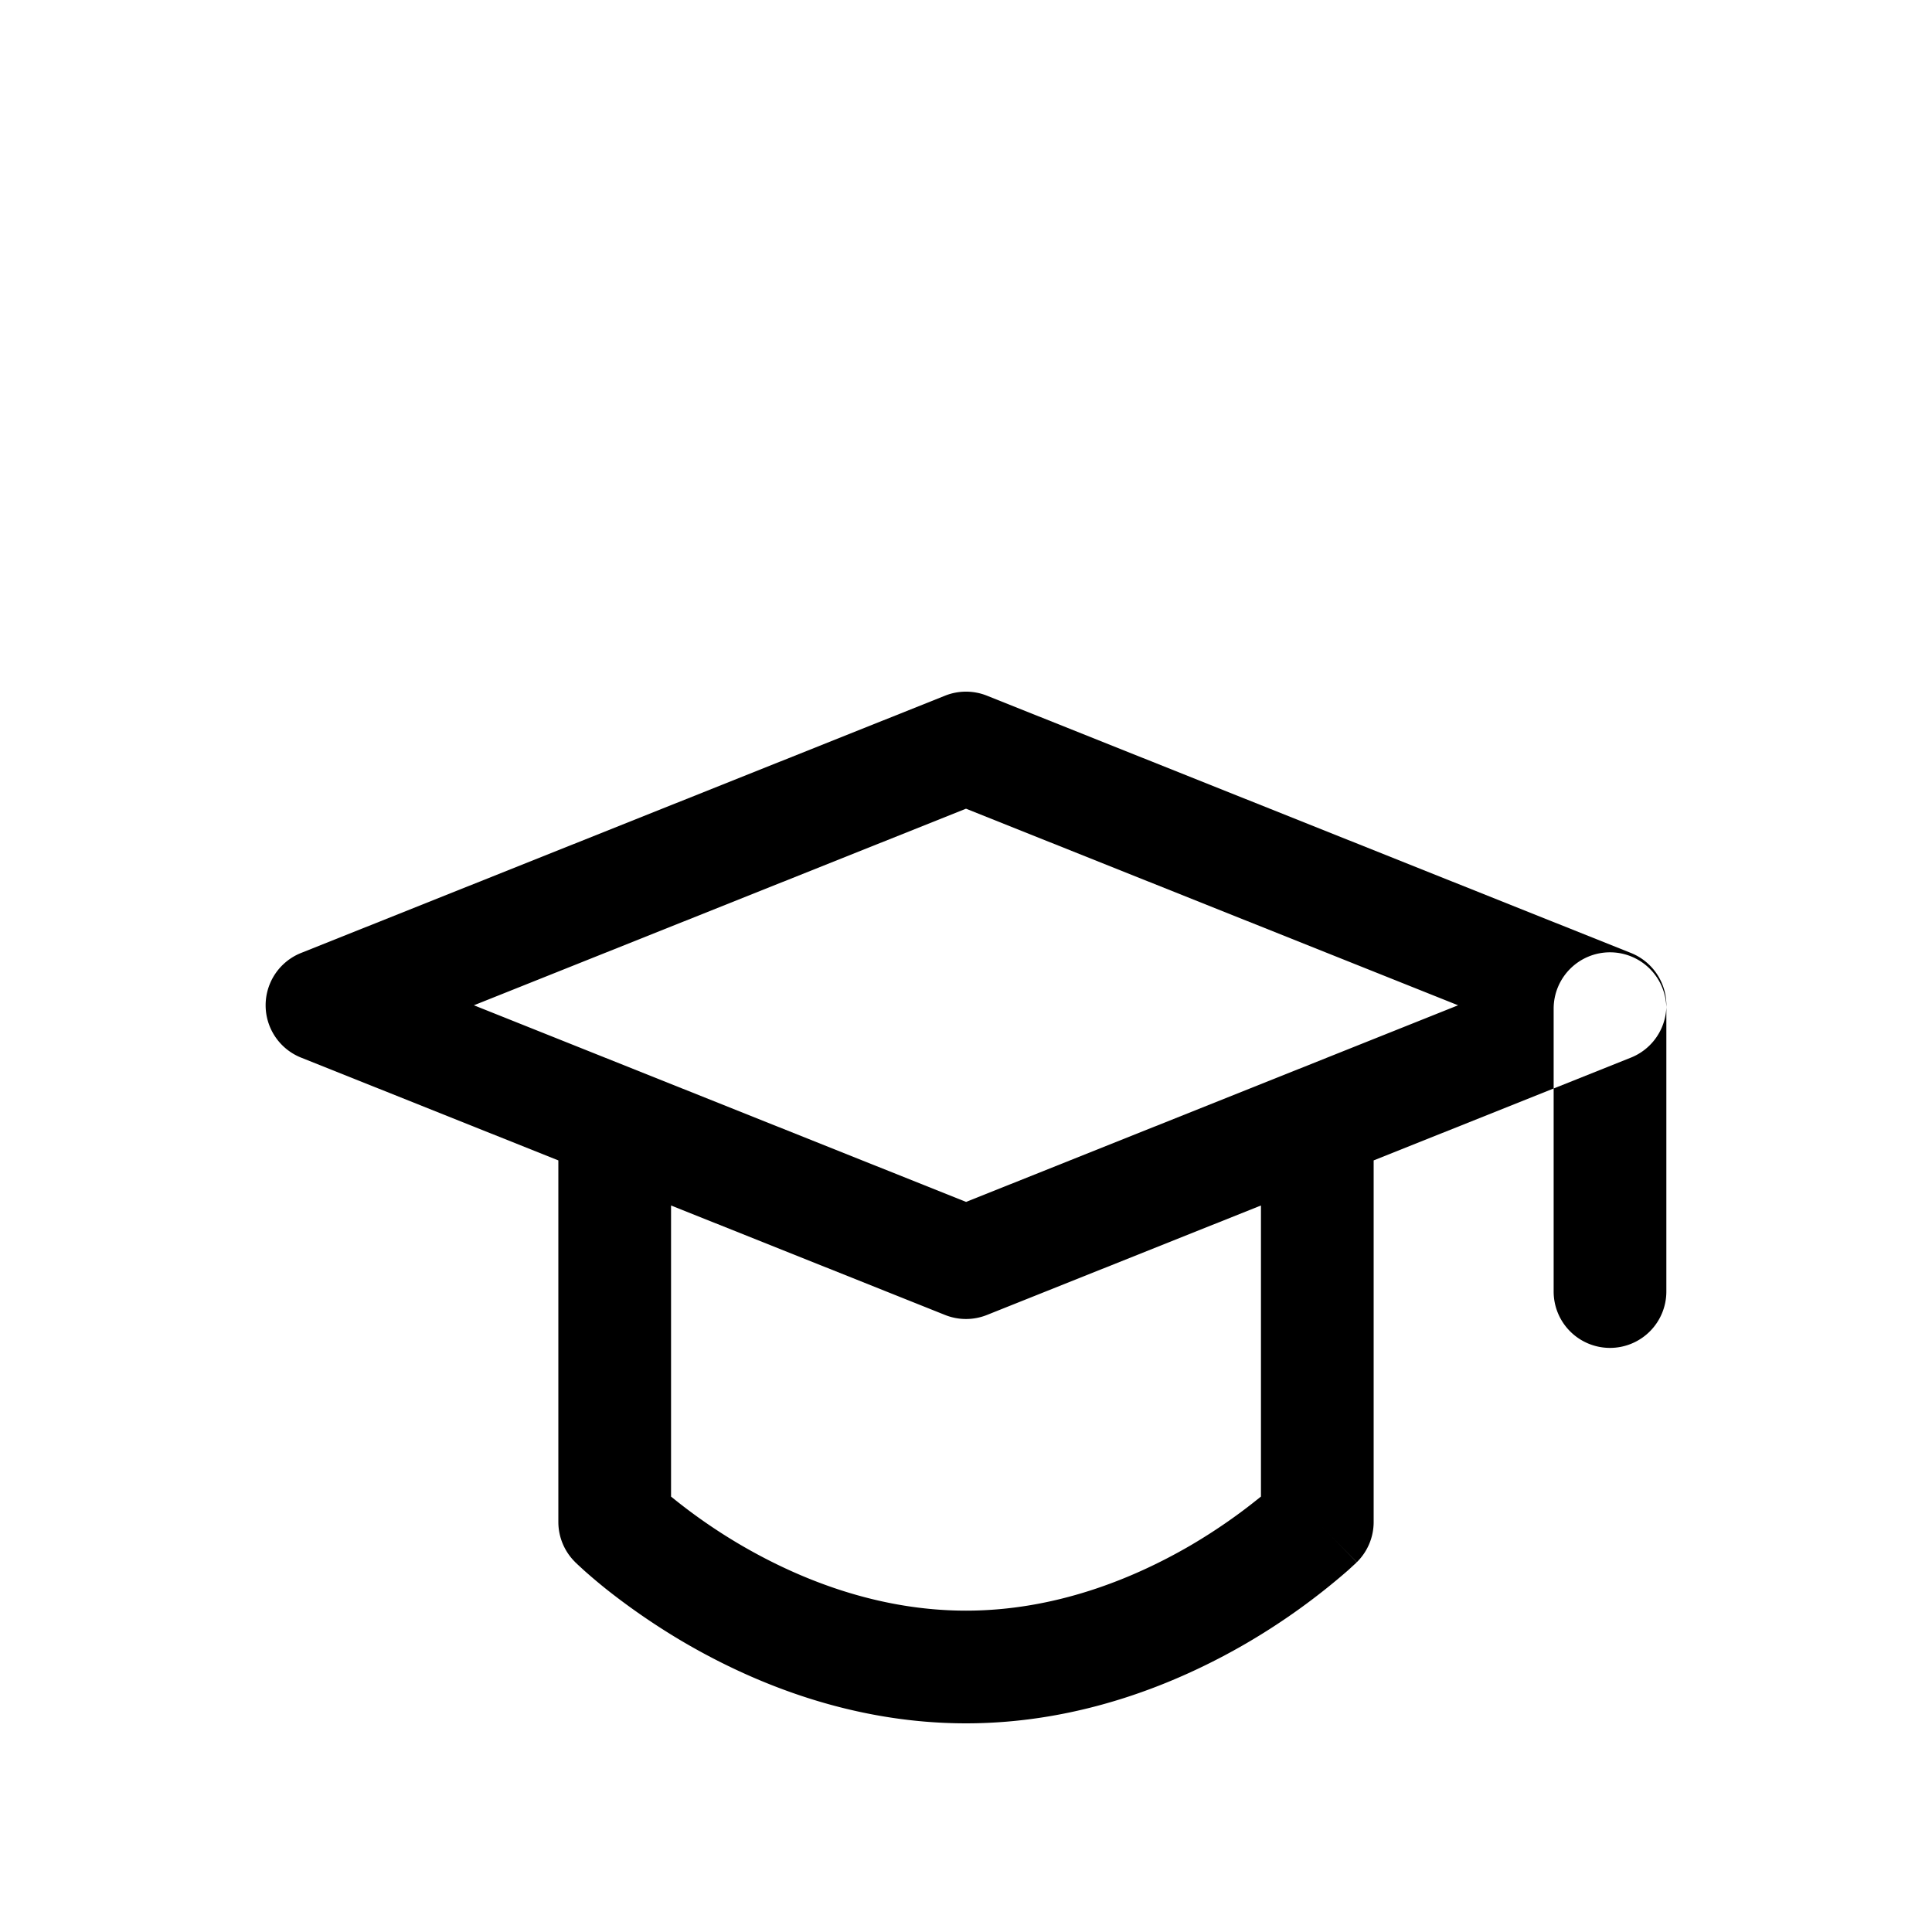 <?xml version="1.0" standalone="no"?><!DOCTYPE svg PUBLIC "-//W3C//DTD SVG 1.1//EN"
        "http://www.w3.org/Graphics/SVG/1.1/DTD/svg11.dtd"><svg viewBox="0 0 1024 1024" version="1.1" xmlns="http://www.w3.org/2000/svg" xmlns:xlink="http://www.w3.org/1999/xlink"><path transform="scale(1, -1) translate(0, -1024)" d="M853.333 519.253a29.867 29.867 0 0 0 29.867-29.867v-149.76a29.867 29.867 0 1 0-59.733 0V489.387a29.867 29.867 0 0 0 29.867 29.867zM523.093 655.275a29.867 29.867 0 0 1-22.187 0l-341.333-136.363a29.867 29.867 0 0 1 0-55.467l136.363-54.485v-191.659a29.867 29.867 0 0 1 8.96-21.291l20.907 21.291-20.907-21.291 0.043-0.085 0.085-0.085 0.299-0.256 0.939-0.896 3.2-2.944c2.731-2.432 6.613-5.803 11.605-9.813 9.941-7.893 24.277-18.389 42.283-28.885 35.84-20.821 87.595-42.453 148.651-42.453s112.853 21.632 148.651 42.453a349.867 349.867 0 0 1 53.888 38.699l3.2 2.944 0.939 0.853 0.256 0.299 0.128 0.085v0.043c0.043 0 0.085 0.043-20.907 21.333l20.992-21.291a29.867 29.867 0 0 1 8.917 21.291v191.659l136.363 54.485a29.867 29.867 0 0 1 0 55.467l-341.333 136.363z m145.237-270.208v-154.283l-2.688-2.133c-8.107-6.485-20.053-15.232-35.029-23.979-30.293-17.579-71.595-34.347-118.613-34.347-47.019 0-88.32 16.768-118.613 34.347a290.432 290.432 0 0 0-37.717 26.112v154.283l145.237-58.027a29.867 29.867 0 0 1 22.187 0l145.237 58.027zM512 386.987L251.179 491.179 512 595.371l260.821-104.192L512 386.944z"/></svg>